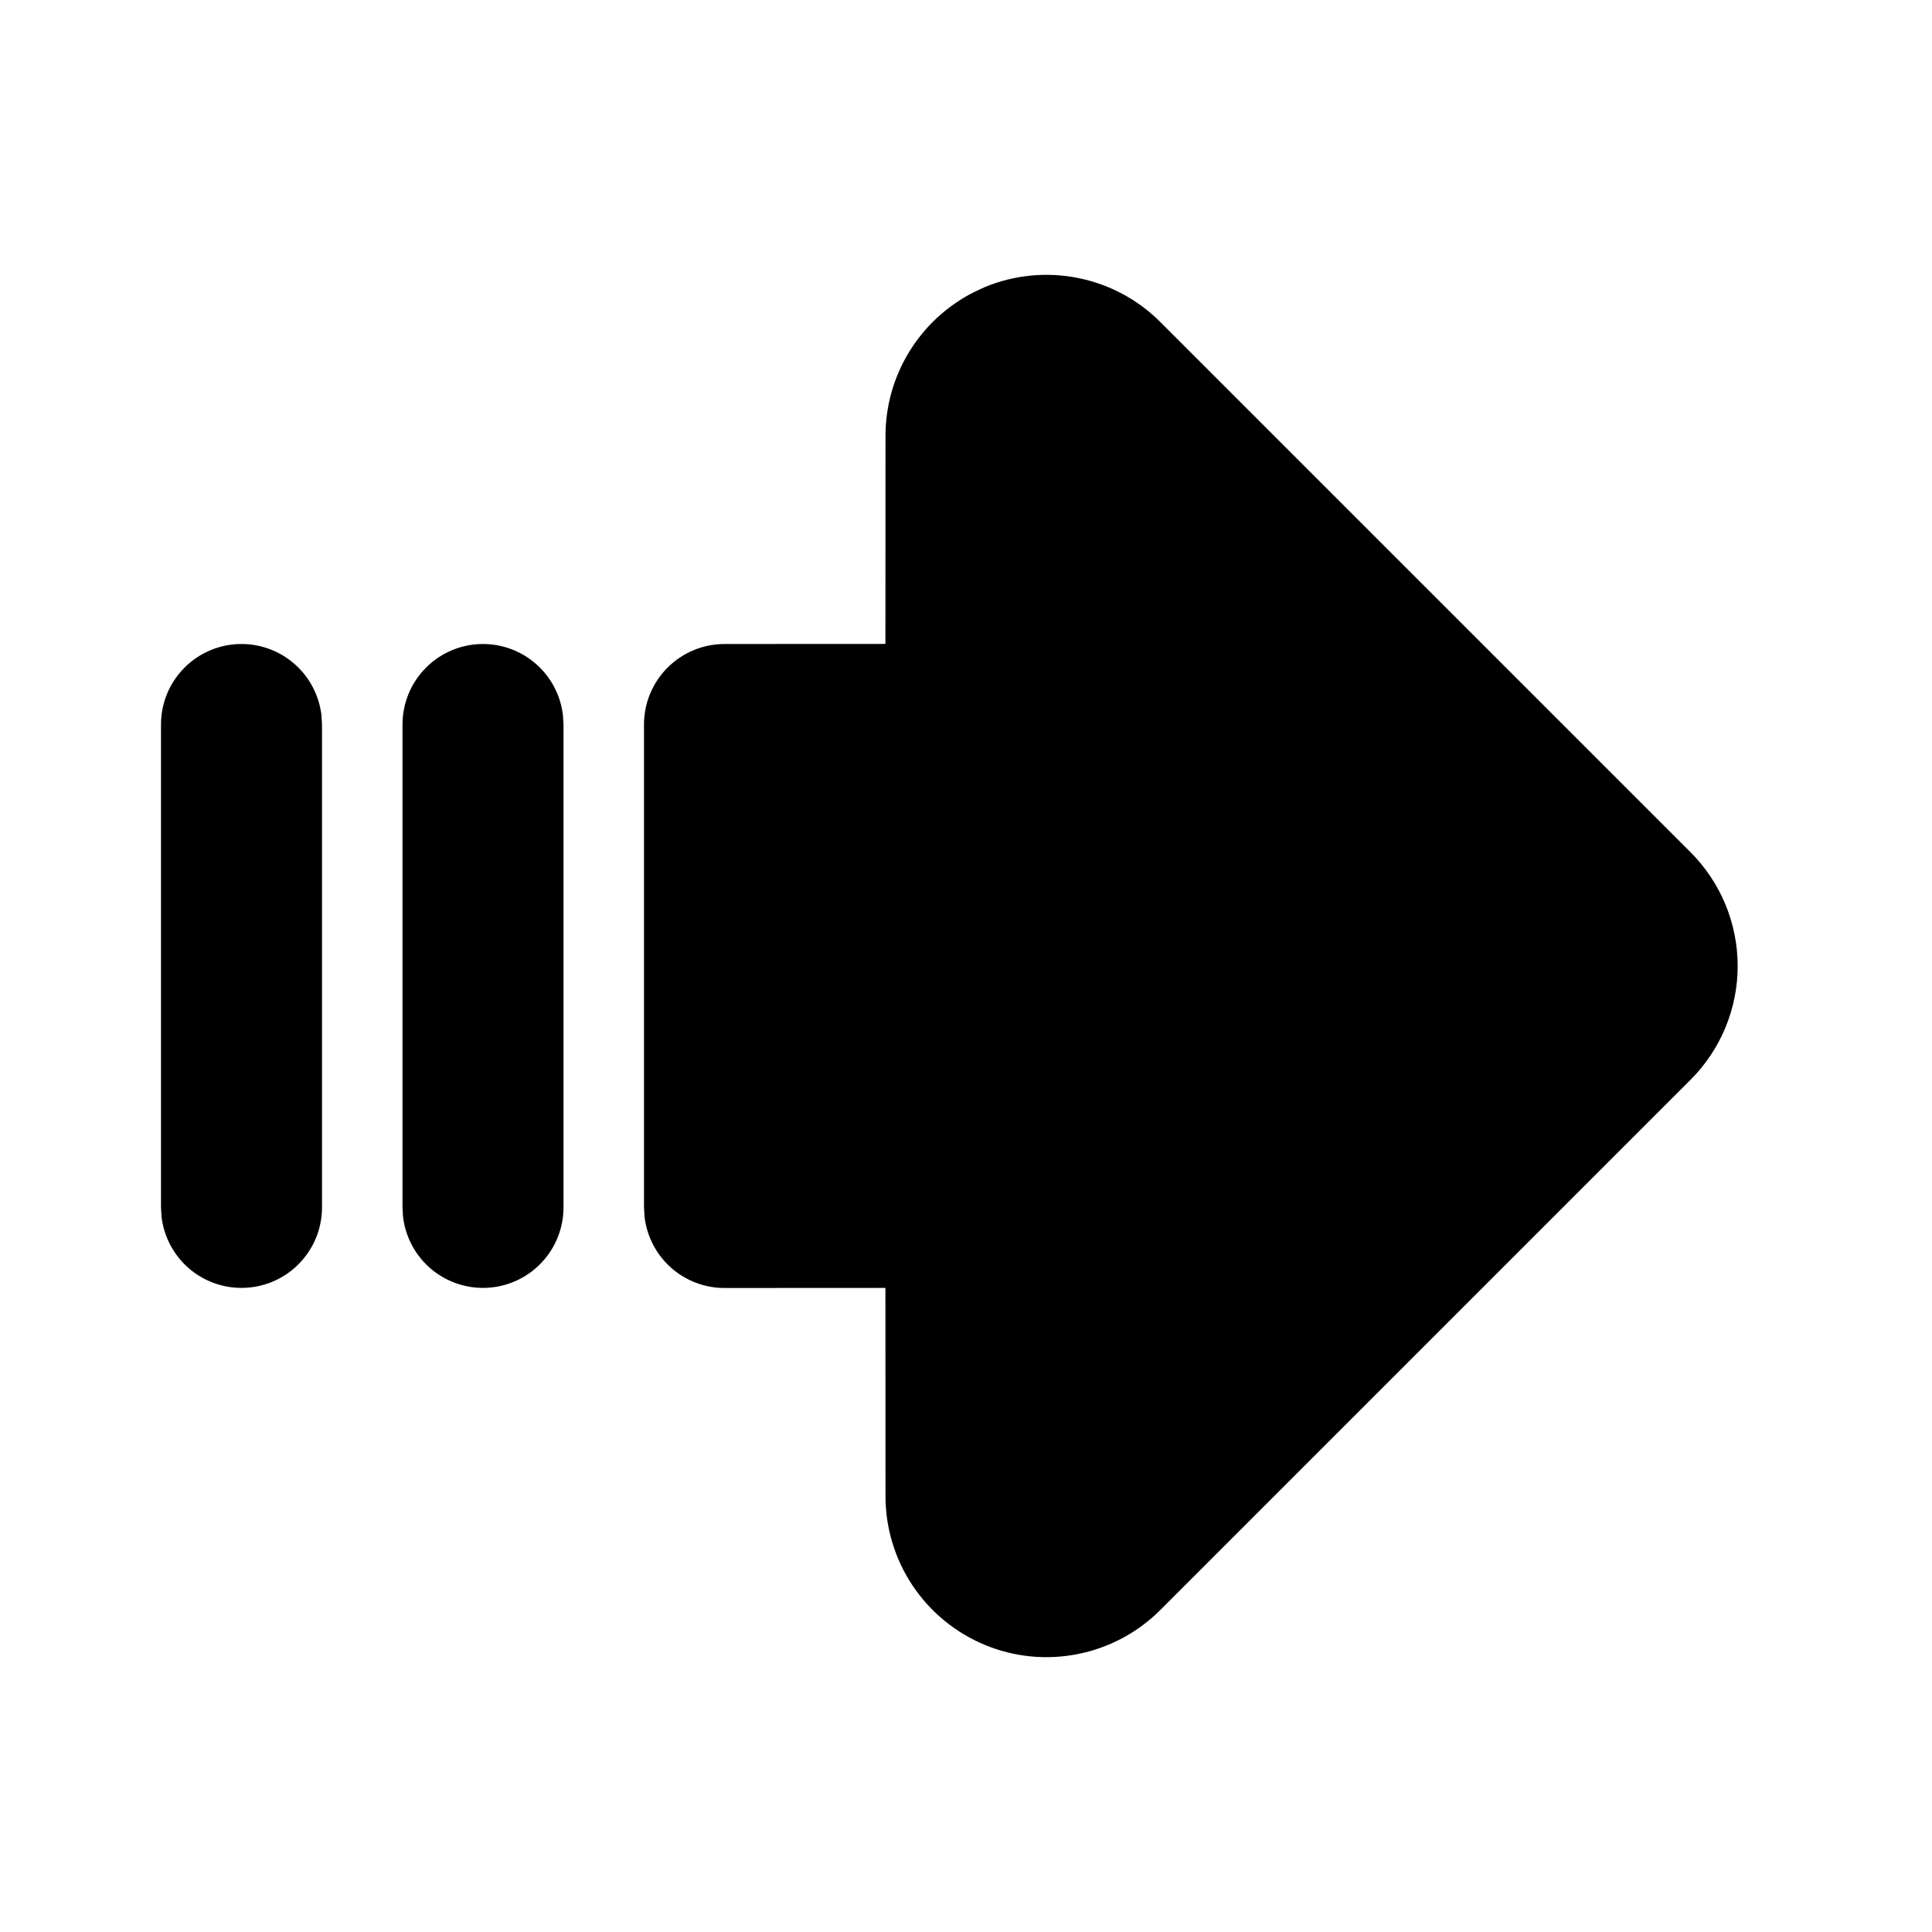 <svg width="24" height="24" viewBox="0 0 24 24" fill="none" xmlns="http://www.w3.org/2000/svg">
<g clip-path="url(#clip0_802_59104)">
<path d="M12.089 3.634C11.761 3.802 11.486 4.057 11.294 4.371C11.102 4.685 11 5.046 11 5.414L10.999 7.999L9 8C8.735 8 8.48 8.106 8.293 8.293C8.105 8.481 8 8.735 8 9V15L8.007 15.117C8.036 15.361 8.153 15.585 8.336 15.748C8.519 15.91 8.755 16 9 16L10.999 15.999L11 18.586C11 18.982 11.117 19.368 11.337 19.697C11.557 20.026 11.869 20.282 12.235 20.434C12.6 20.585 13.002 20.625 13.39 20.547C13.778 20.47 14.134 20.28 14.414 20L21 13.414C21.375 13.039 21.586 12.531 21.586 12C21.586 11.47 21.375 10.961 21 10.586L14.414 4C14.134 3.72 13.778 3.53 13.39 3.453C13.002 3.375 12.6 3.415 12.234 3.566L12.089 3.634Z" fill="black"/>
<path d="M3 8C3.245 8 3.481 8.09 3.664 8.253C3.847 8.415 3.964 8.64 3.993 8.883L4 9V15C4 15.255 3.902 15.5 3.727 15.685C3.552 15.871 3.313 15.982 3.059 15.997C2.804 16.012 2.554 15.929 2.358 15.766C2.163 15.602 2.037 15.37 2.007 15.117L2 15V9C2 8.735 2.105 8.48 2.293 8.293C2.48 8.105 2.735 8 3 8Z" fill="black"/>
<path d="M6 8C6.245 8 6.481 8.09 6.664 8.253C6.847 8.415 6.964 8.64 6.993 8.883L7 9V15C7 15.255 6.902 15.5 6.727 15.685C6.552 15.871 6.313 15.982 6.059 15.997C5.804 16.012 5.554 15.929 5.358 15.766C5.163 15.602 5.037 15.37 5.007 15.117L5 15V9C5 8.735 5.105 8.48 5.293 8.293C5.48 8.105 5.735 8 6 8Z" fill="black"/>
</g>
<defs>
<clipPath id="clip0_802_59104">
<rect width="24" height="24" fill="white"/>
</clipPath>
</defs>
</svg>
